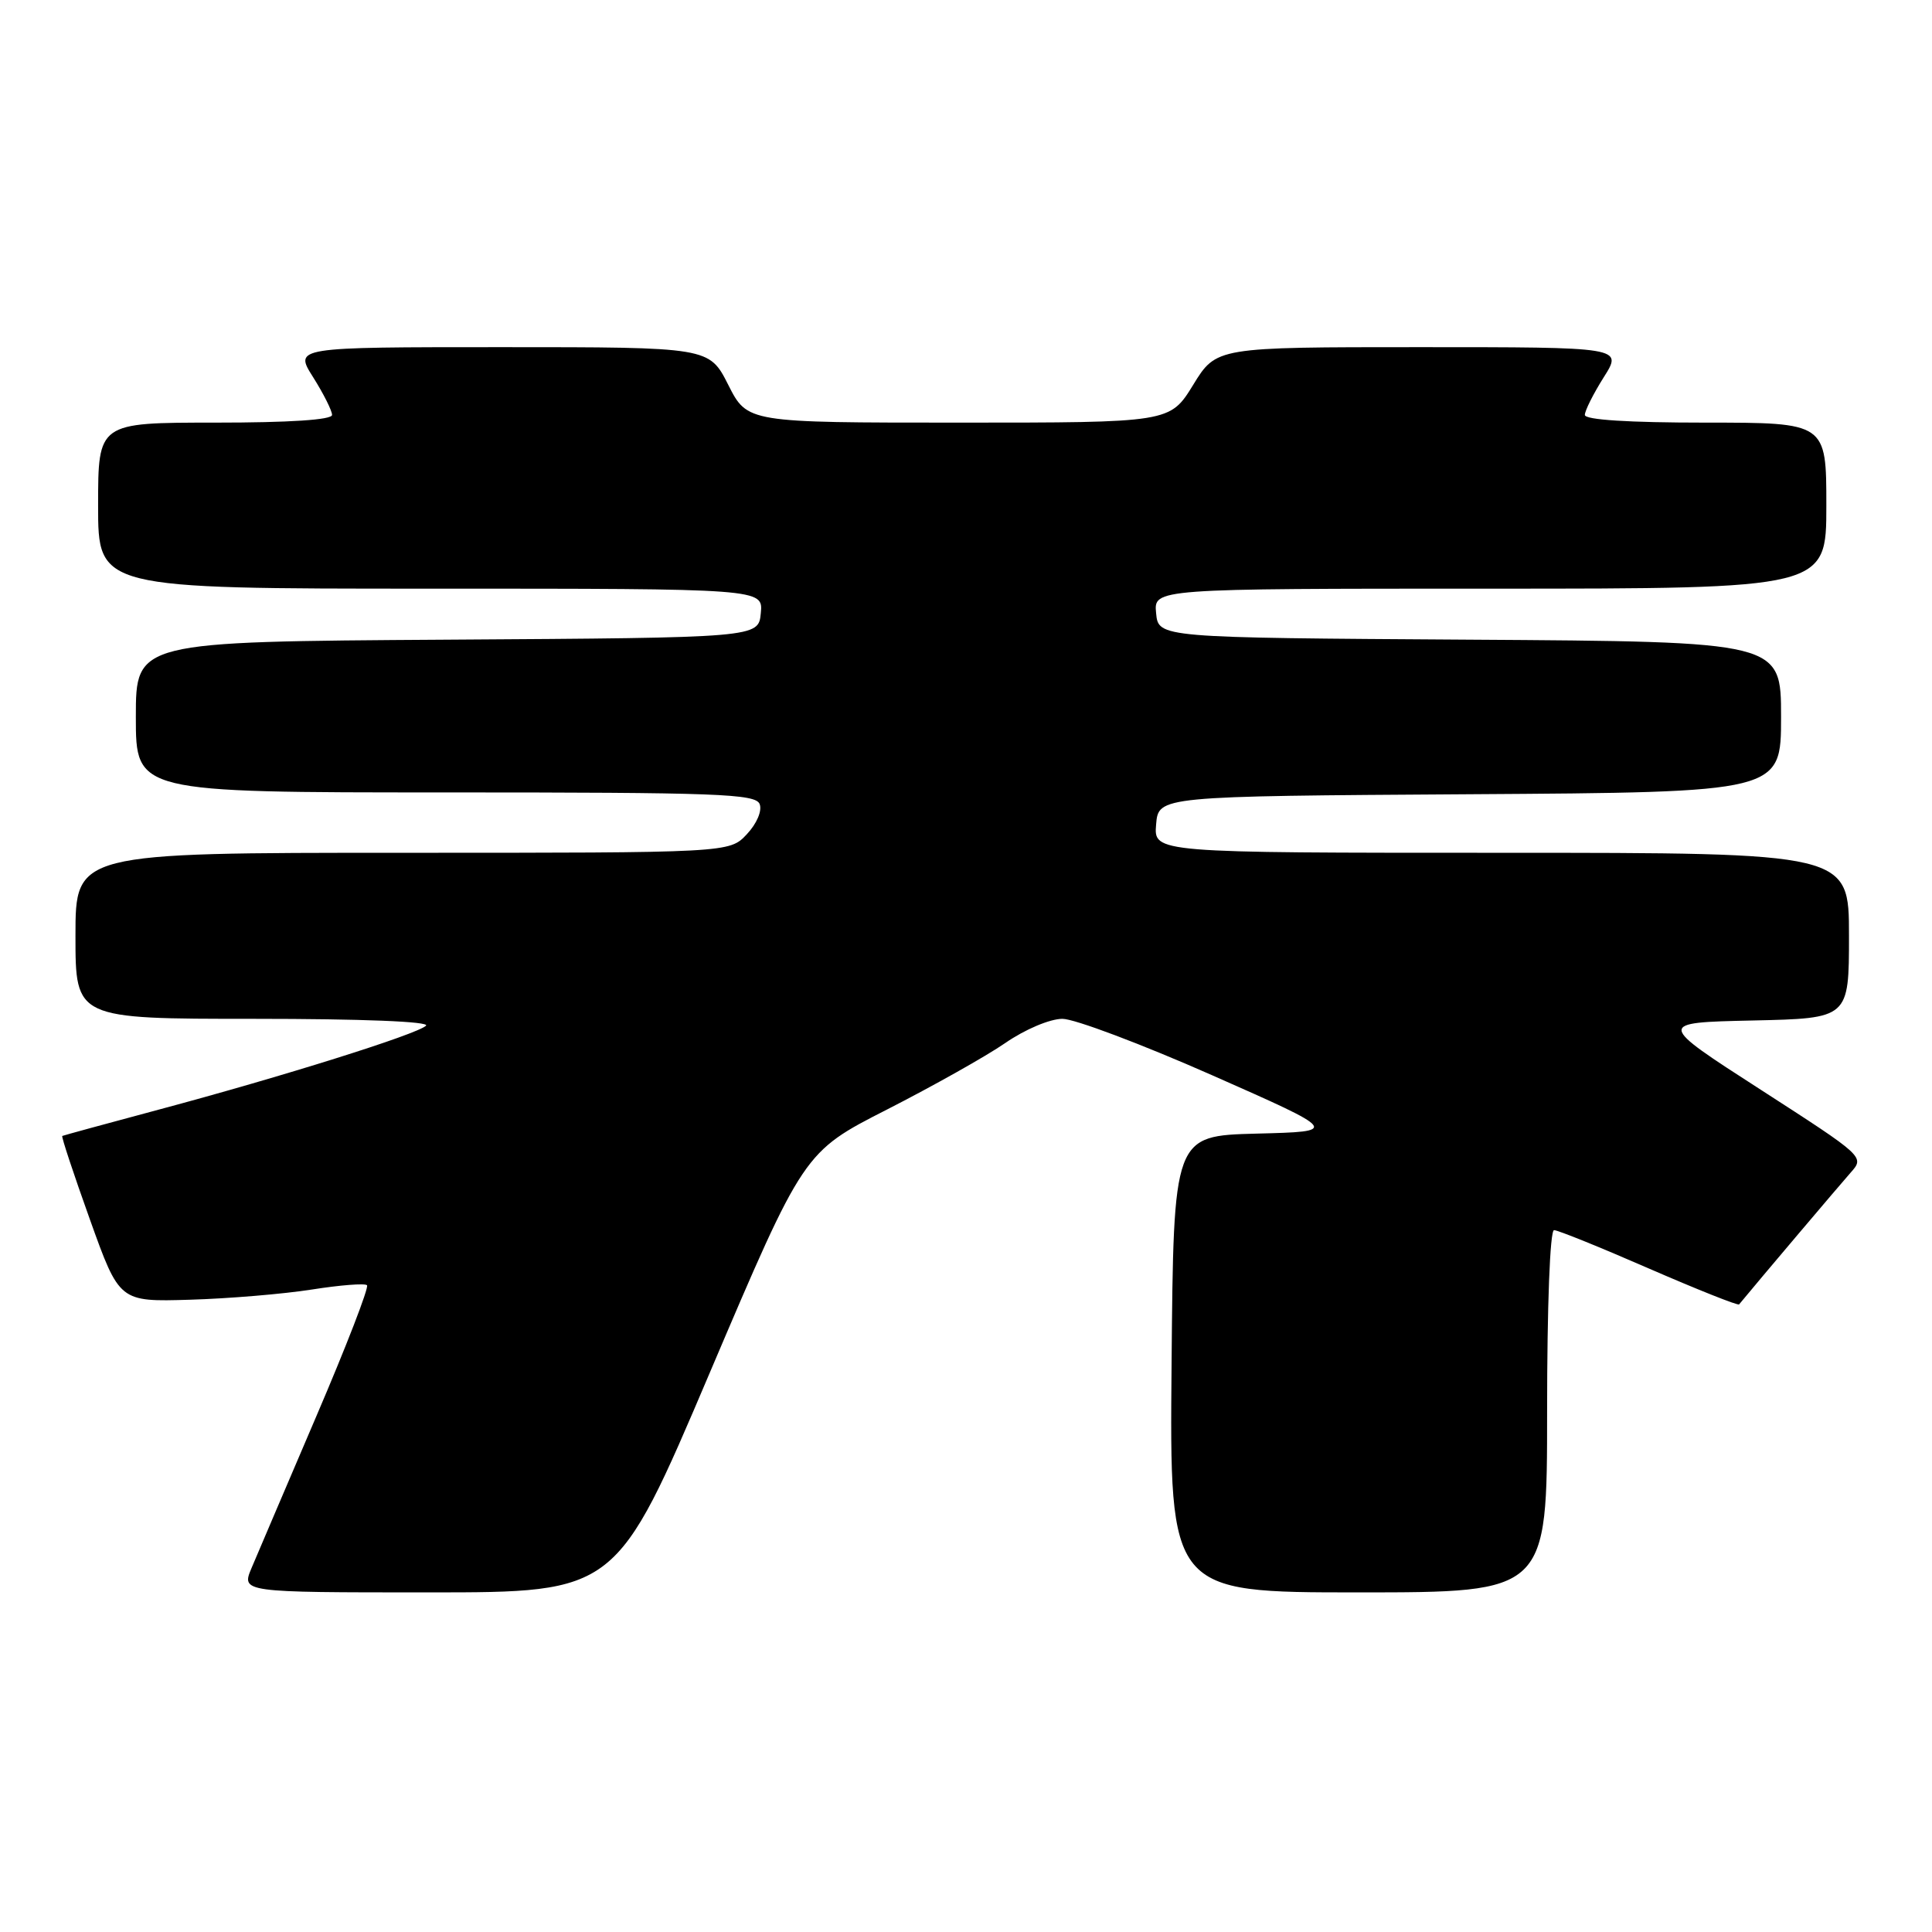 <?xml version="1.0" encoding="UTF-8" standalone="no"?>
<!DOCTYPE svg PUBLIC "-//W3C//DTD SVG 1.1//EN" "http://www.w3.org/Graphics/SVG/1.1/DTD/svg11.dtd" >
<svg xmlns="http://www.w3.org/2000/svg" xmlns:xlink="http://www.w3.org/1999/xlink" version="1.1" viewBox="0 0 256 256">
 <g >
 <path fill="currentColor"
d=" M 94.08 181.82 C 106.50 152.64 106.50 152.64 117.53 147.02 C 123.60 143.92 130.66 139.96 133.21 138.20 C 135.83 136.39 139.13 135.00 140.78 135.00 C 142.38 135.00 151.29 138.36 160.58 142.46 C 177.48 149.93 177.48 149.93 166.49 150.21 C 155.50 150.50 155.50 150.50 155.24 180.75 C 154.97 211.00 154.97 211.00 179.99 211.00 C 205.00 211.00 205.00 211.00 205.00 187.00 C 205.00 172.99 205.38 163.00 205.92 163.00 C 206.43 163.00 212.09 165.29 218.50 168.09 C 224.92 170.88 230.29 173.02 230.44 172.84 C 233.09 169.62 243.82 156.96 245.21 155.39 C 247.09 153.28 247.08 153.28 233.30 144.39 C 219.50 135.50 219.50 135.50 232.25 135.22 C 245.00 134.94 245.00 134.94 245.00 123.97 C 245.00 113.00 245.00 113.00 198.94 113.00 C 152.88 113.00 152.88 113.00 153.19 109.25 C 153.50 105.50 153.50 105.50 194.75 105.24 C 236.00 104.98 236.00 104.98 236.00 95.00 C 236.00 85.02 236.00 85.02 194.75 84.76 C 153.50 84.50 153.50 84.50 153.19 81.25 C 152.87 78.00 152.87 78.00 197.44 78.00 C 242.00 78.00 242.00 78.00 242.00 67.00 C 242.00 56.00 242.00 56.00 226.00 56.00 C 215.79 56.00 210.00 55.63 210.00 54.98 C 210.00 54.42 211.13 52.17 212.51 49.98 C 215.03 46.00 215.03 46.00 188.10 46.00 C 161.17 46.00 161.17 46.00 158.10 51.00 C 155.02 56.00 155.02 56.00 127.03 56.00 C 99.03 56.00 99.03 56.00 96.50 51.00 C 93.97 46.00 93.97 46.00 66.47 46.00 C 38.97 46.00 38.97 46.00 41.49 49.98 C 42.87 52.17 44.00 54.42 44.00 54.98 C 44.00 55.63 38.37 56.00 28.50 56.00 C 13.00 56.00 13.00 56.00 13.00 67.00 C 13.00 78.00 13.00 78.00 57.06 78.00 C 101.13 78.00 101.13 78.00 100.81 81.25 C 100.50 84.50 100.50 84.50 59.25 84.76 C 18.00 85.02 18.00 85.02 18.00 95.01 C 18.00 105.00 18.00 105.00 59.03 105.00 C 95.18 105.00 100.13 105.18 100.66 106.55 C 101.00 107.44 100.28 109.14 98.95 110.55 C 96.65 113.00 96.65 113.00 53.33 113.00 C 10.00 113.00 10.00 113.00 10.00 124.00 C 10.00 135.00 10.00 135.00 33.70 135.00 C 47.94 135.00 57.02 135.36 56.45 135.91 C 55.26 137.05 37.42 142.65 21.00 147.04 C 14.12 148.88 8.39 150.45 8.25 150.52 C 8.11 150.60 9.76 155.58 11.91 161.58 C 15.82 172.50 15.82 172.50 25.16 172.22 C 30.30 172.07 37.57 171.46 41.32 170.87 C 45.06 170.28 48.36 170.02 48.63 170.30 C 48.91 170.58 45.89 178.39 41.92 187.65 C 37.96 196.92 34.09 205.96 33.34 207.75 C 31.97 211.00 31.97 211.00 56.82 211.00 C 81.67 211.00 81.67 211.00 94.08 181.82 Z "/>
</g>
</svg>